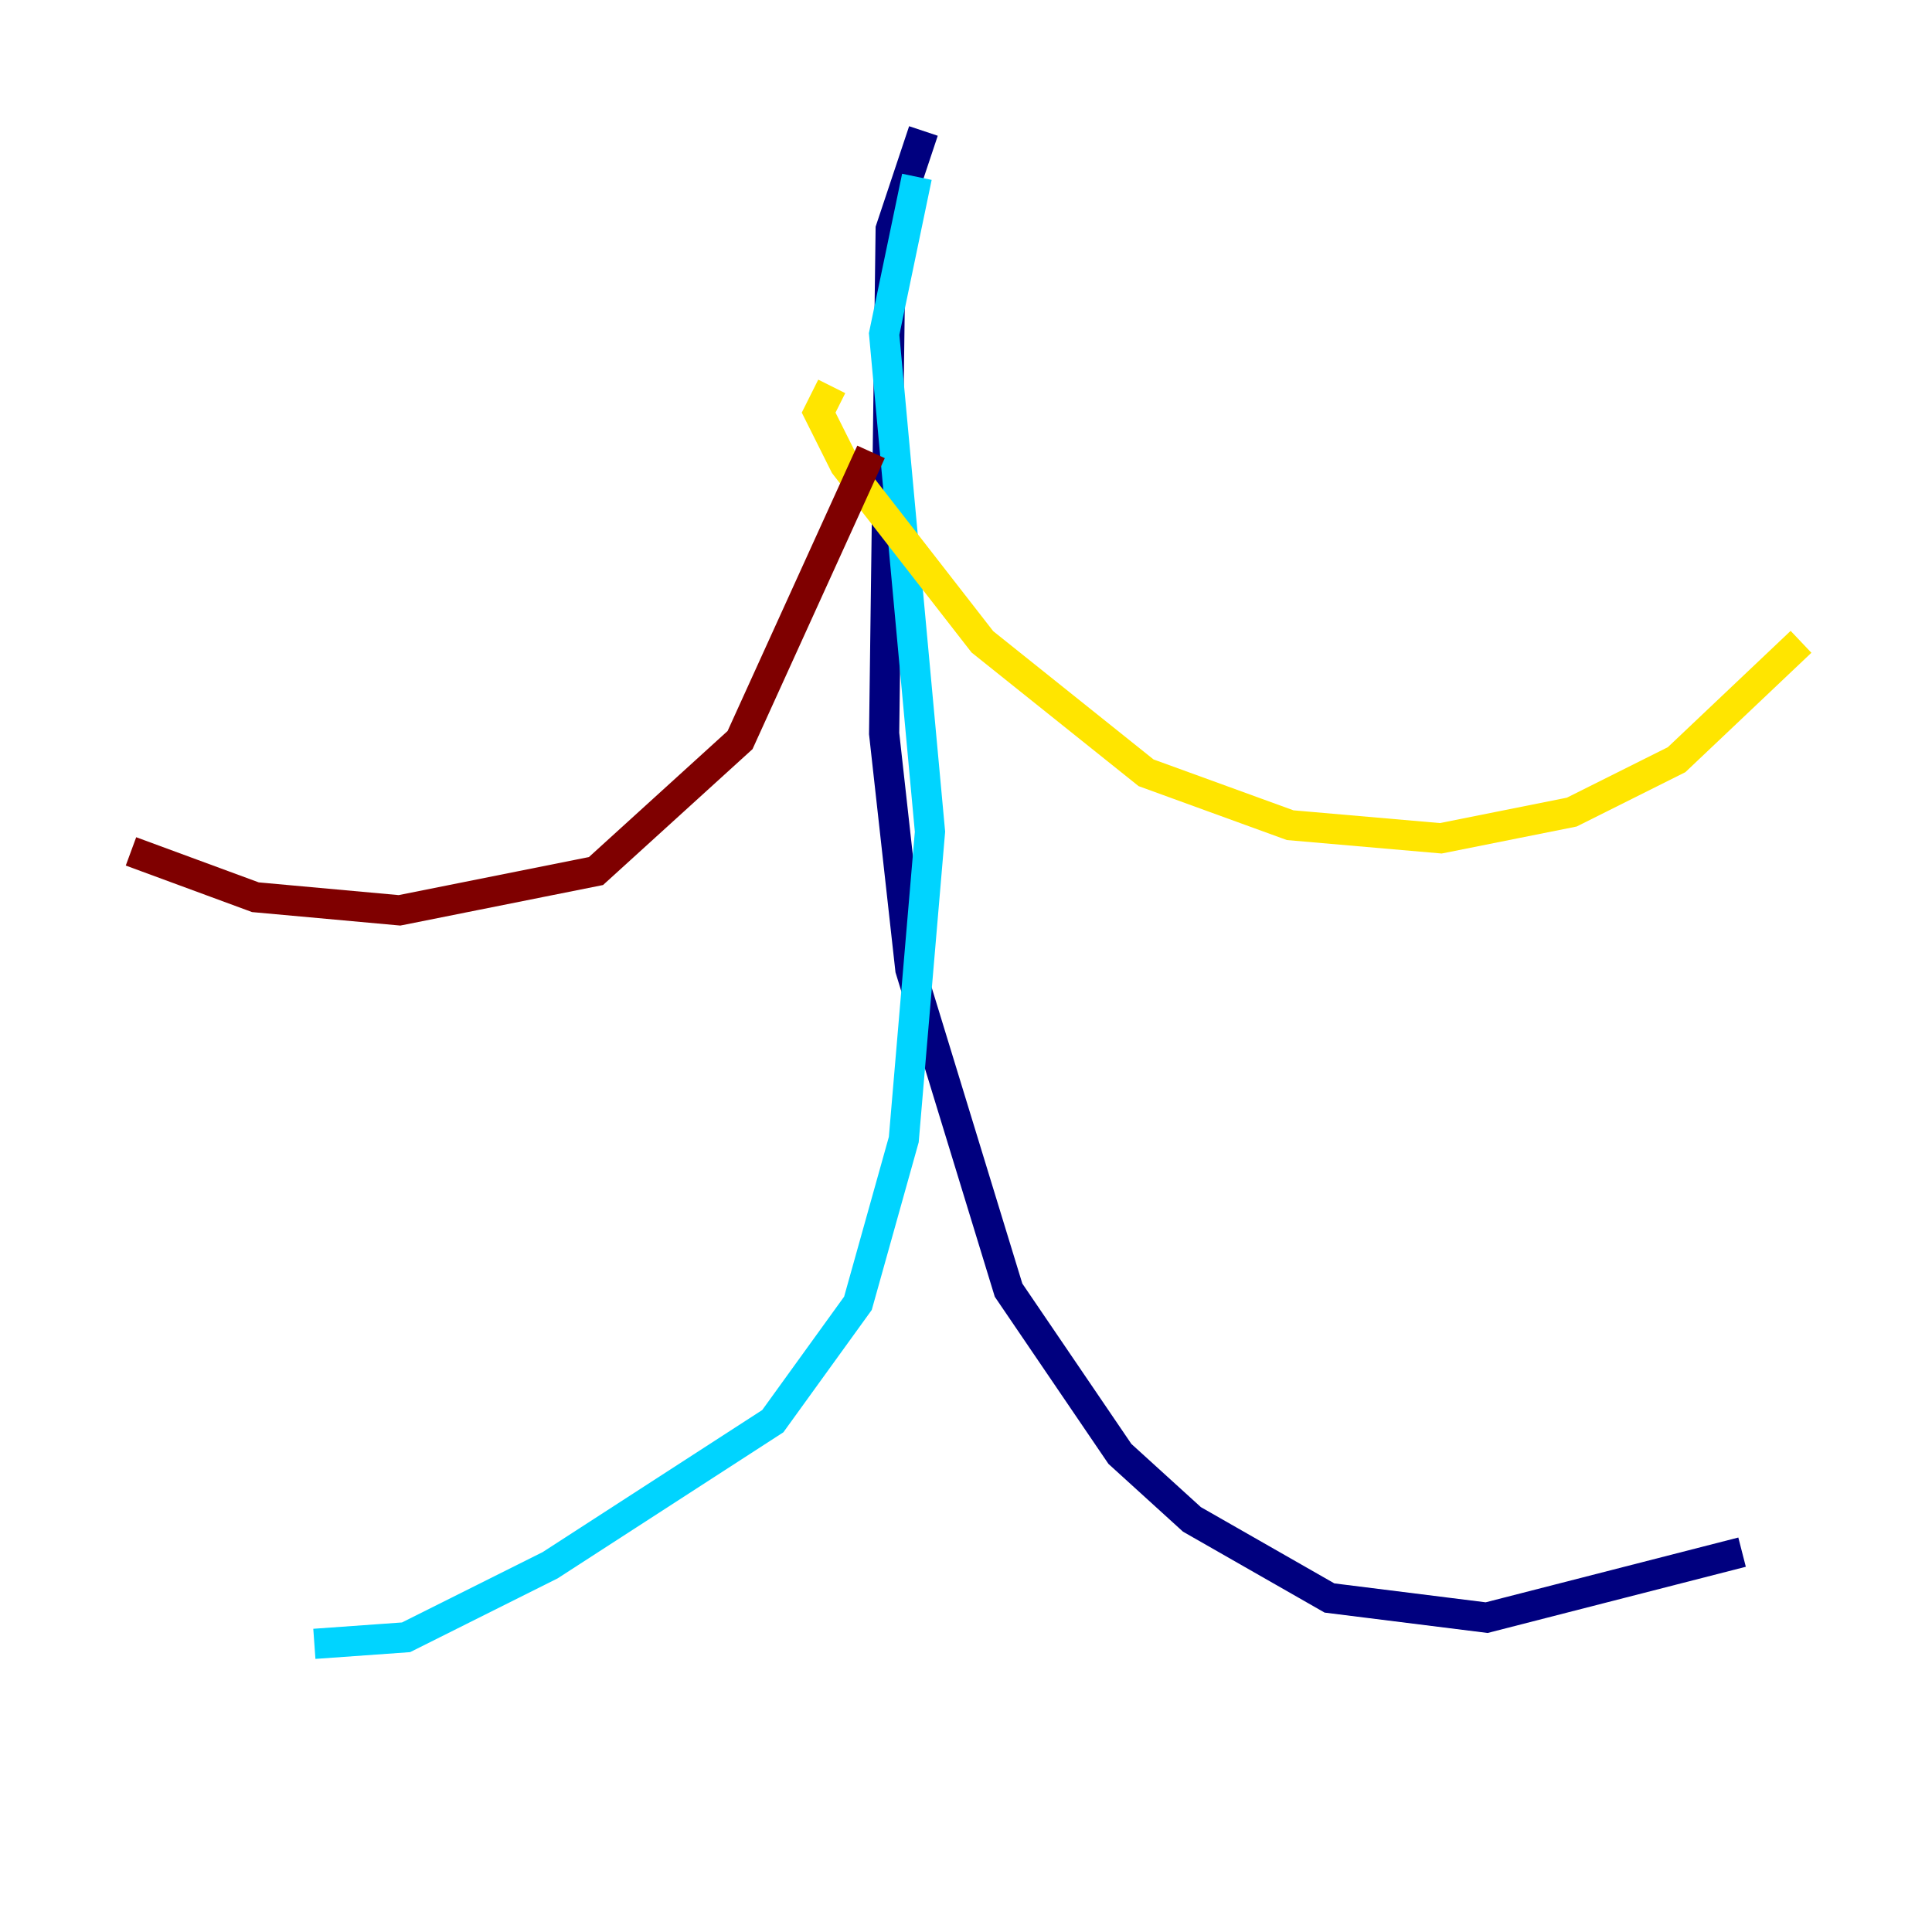 <?xml version="1.0" encoding="utf-8" ?>
<svg baseProfile="tiny" height="128" version="1.2" viewBox="0,0,128,128" width="128" xmlns="http://www.w3.org/2000/svg" xmlns:ev="http://www.w3.org/2001/xml-events" xmlns:xlink="http://www.w3.org/1999/xlink"><defs /><polyline fill="none" points="61.18,8.678 59.01,15.186 58.576,48.597 60.312,64.217 66.82,85.478 74.197,96.325 78.969,100.664 88.081,105.871 98.495,107.173 115.417,102.834" stroke="#00007f" stroke-width="2" /><polyline fill="none" points="60.746,11.715 58.576,22.129 61.614,55.105 59.878,75.498 56.841,86.346 51.2,94.156 36.447,103.702 26.902,108.475 20.827,108.909" stroke="#00d4ff" stroke-width="2" /><polyline fill="none" points="55.105,25.6 54.237,27.336 55.973,30.807 65.085,42.522 75.932,51.2 85.478,54.671 95.458,55.539 104.136,53.803 111.078,50.332 119.322,42.522" stroke="#ffe500" stroke-width="2" /><polyline fill="none" points="57.709,29.939 49.031,49.031 39.485,57.709 26.468,60.312 16.922,59.444 8.678,56.407" stroke="#7f0000" stroke-width="2" /></svg>